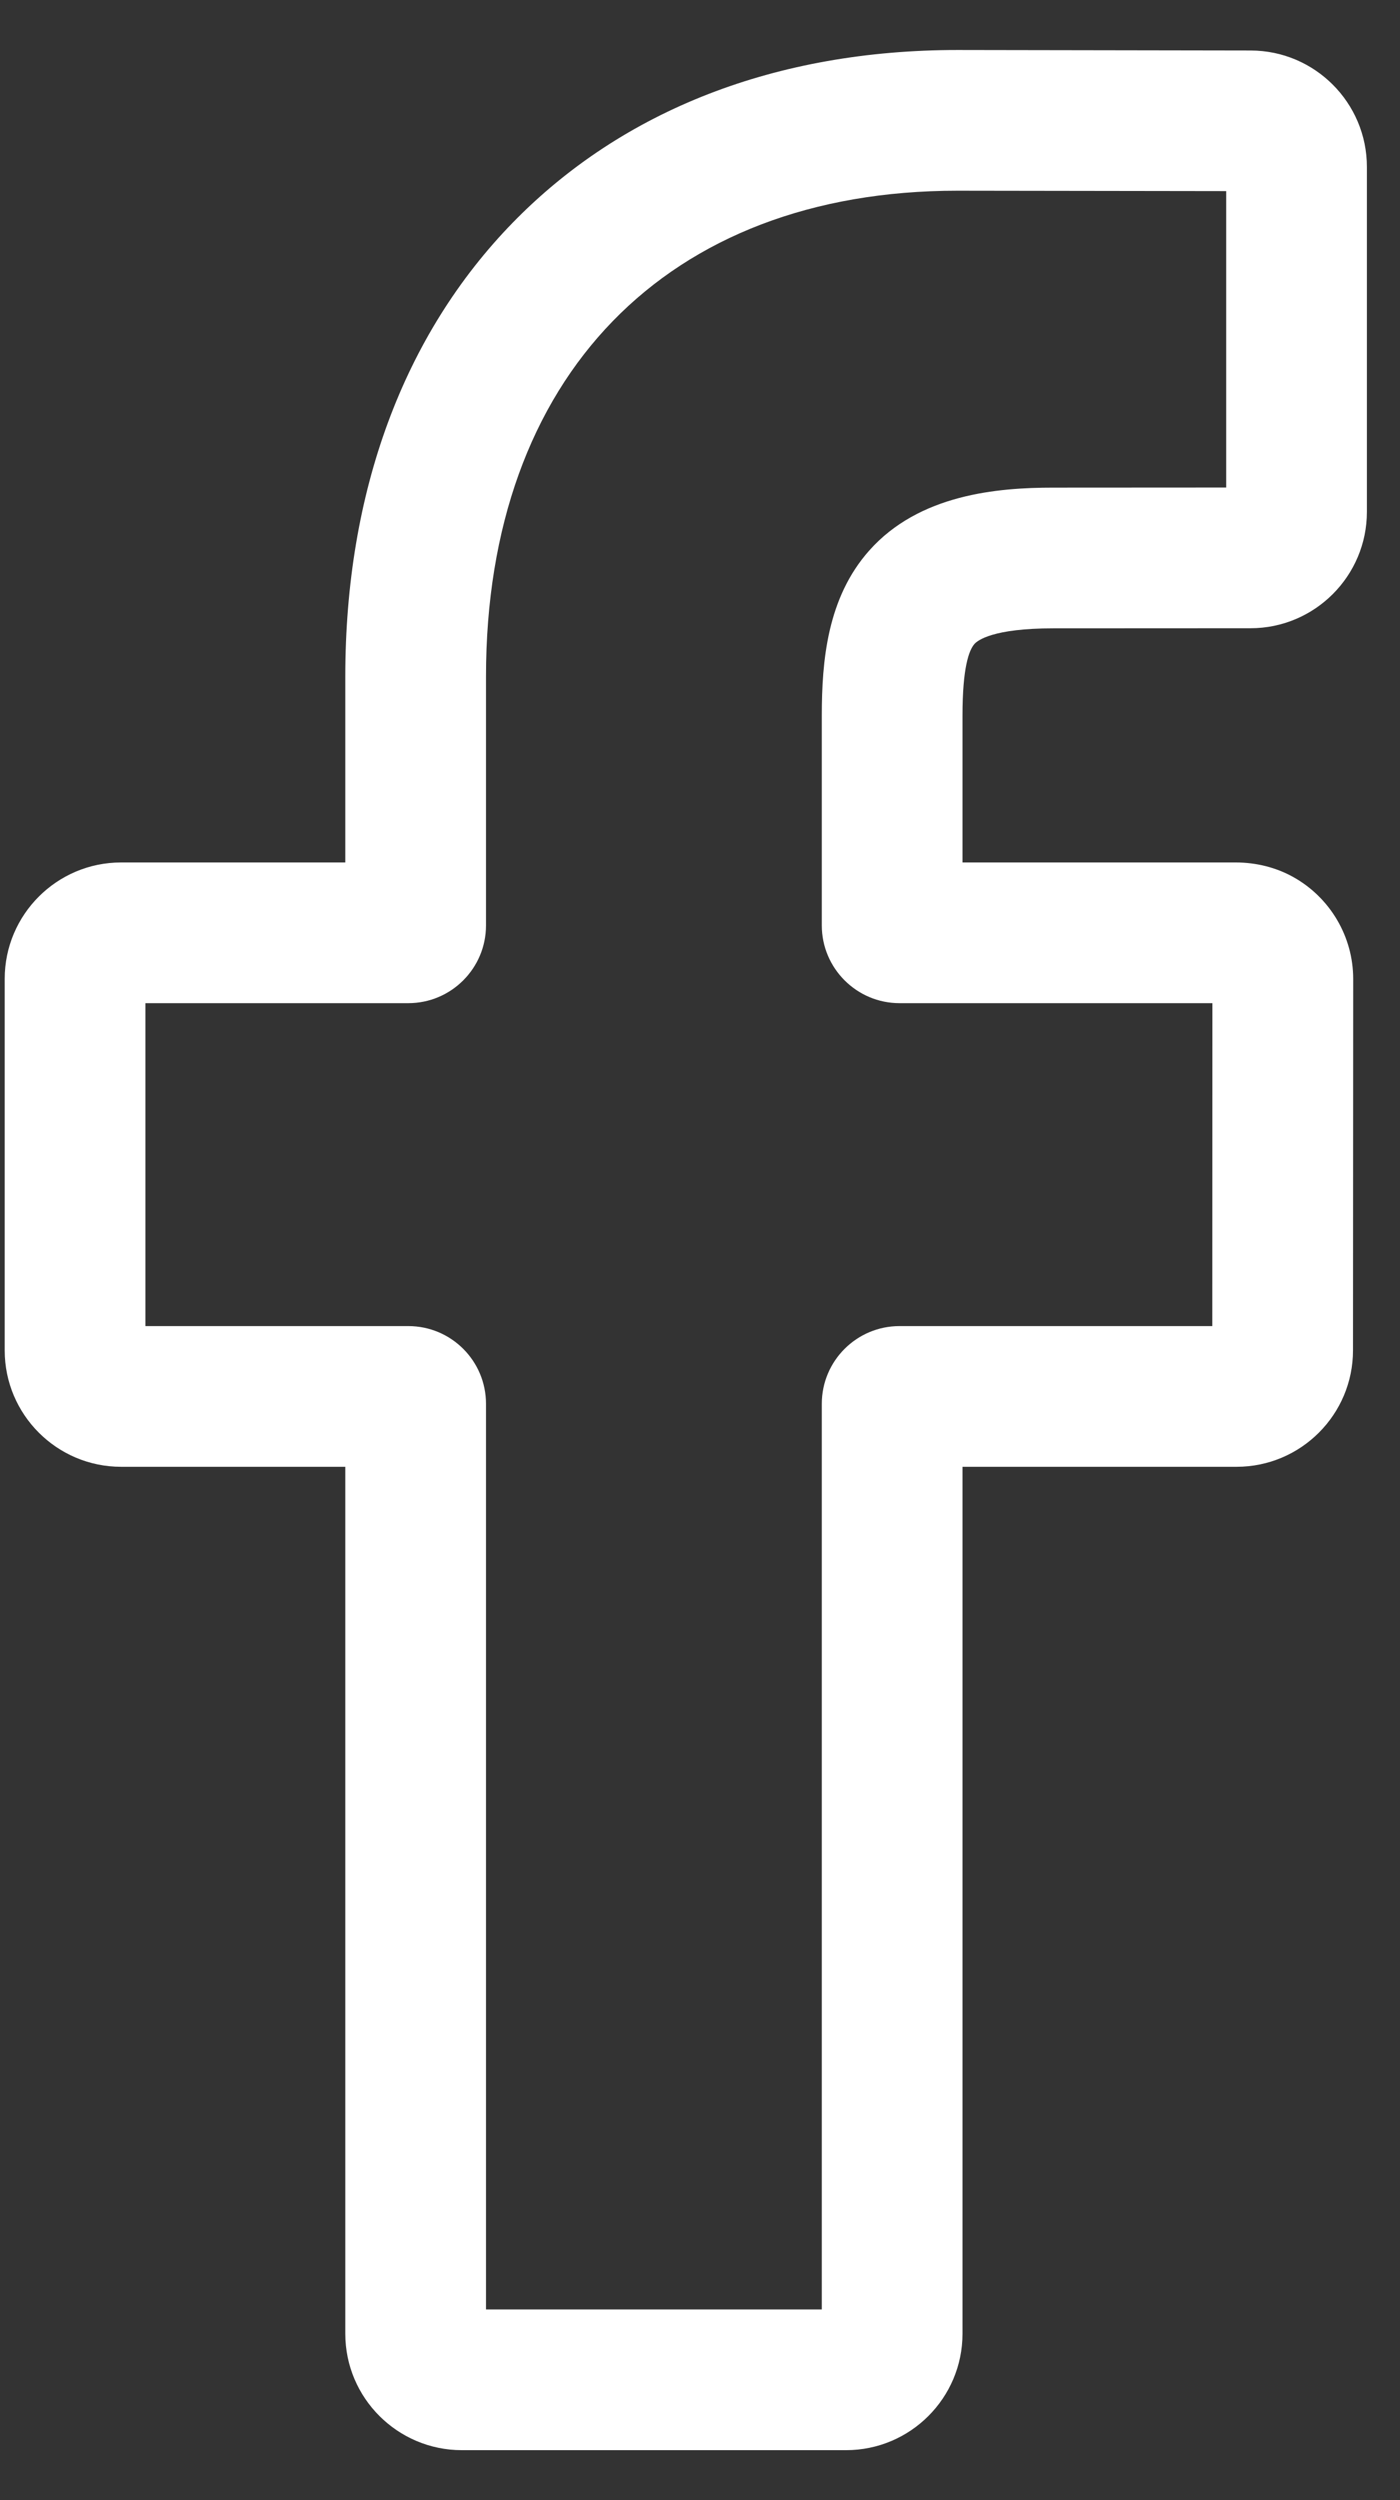 <svg width="14" height="25" viewBox="0 0 14 25" fill="none" xmlns="http://www.w3.org/2000/svg">
<rect x="0" y="0" width="14" height="25" fill="#333333" stroke="none"/>
<path d="M8.461 24.5H4.618C3.976 24.5 3.453 23.978 3.453 23.336V14.667H1.211C0.569 14.667 0.047 14.145 0.047 13.503V9.788C0.047 9.146 0.569 8.624 1.211 8.624H3.453V6.764C3.453 4.919 4.033 3.35 5.128 2.226C6.229 1.097 7.766 0.5 9.576 0.5L12.507 0.505C13.148 0.506 13.669 1.028 13.669 1.669V5.118C13.669 5.76 13.147 6.282 12.505 6.282L10.531 6.283C9.93 6.283 9.776 6.403 9.744 6.44C9.69 6.502 9.625 6.675 9.625 7.154V8.624H12.357C12.562 8.624 12.761 8.674 12.933 8.77C13.302 8.976 13.532 9.367 13.532 9.788L13.53 13.503C13.53 14.145 13.008 14.667 12.366 14.667H9.625V23.336C9.625 23.978 9.103 24.5 8.461 24.5ZM4.86 23.093H8.218V14.037C8.218 13.608 8.567 13.26 8.995 13.26H12.123L12.124 10.031H8.995C8.567 10.031 8.218 9.682 8.218 9.254V7.154C8.218 6.604 8.274 5.979 8.689 5.509C9.19 4.941 9.98 4.876 10.531 4.876L12.262 4.875V1.911L9.574 1.907C6.667 1.907 4.86 3.768 4.86 6.764V9.254C4.86 9.682 4.512 10.031 4.083 10.031H1.454V13.26H4.083C4.512 13.26 4.86 13.608 4.86 14.037L4.86 23.093Z" fill="white"/>
</svg>
